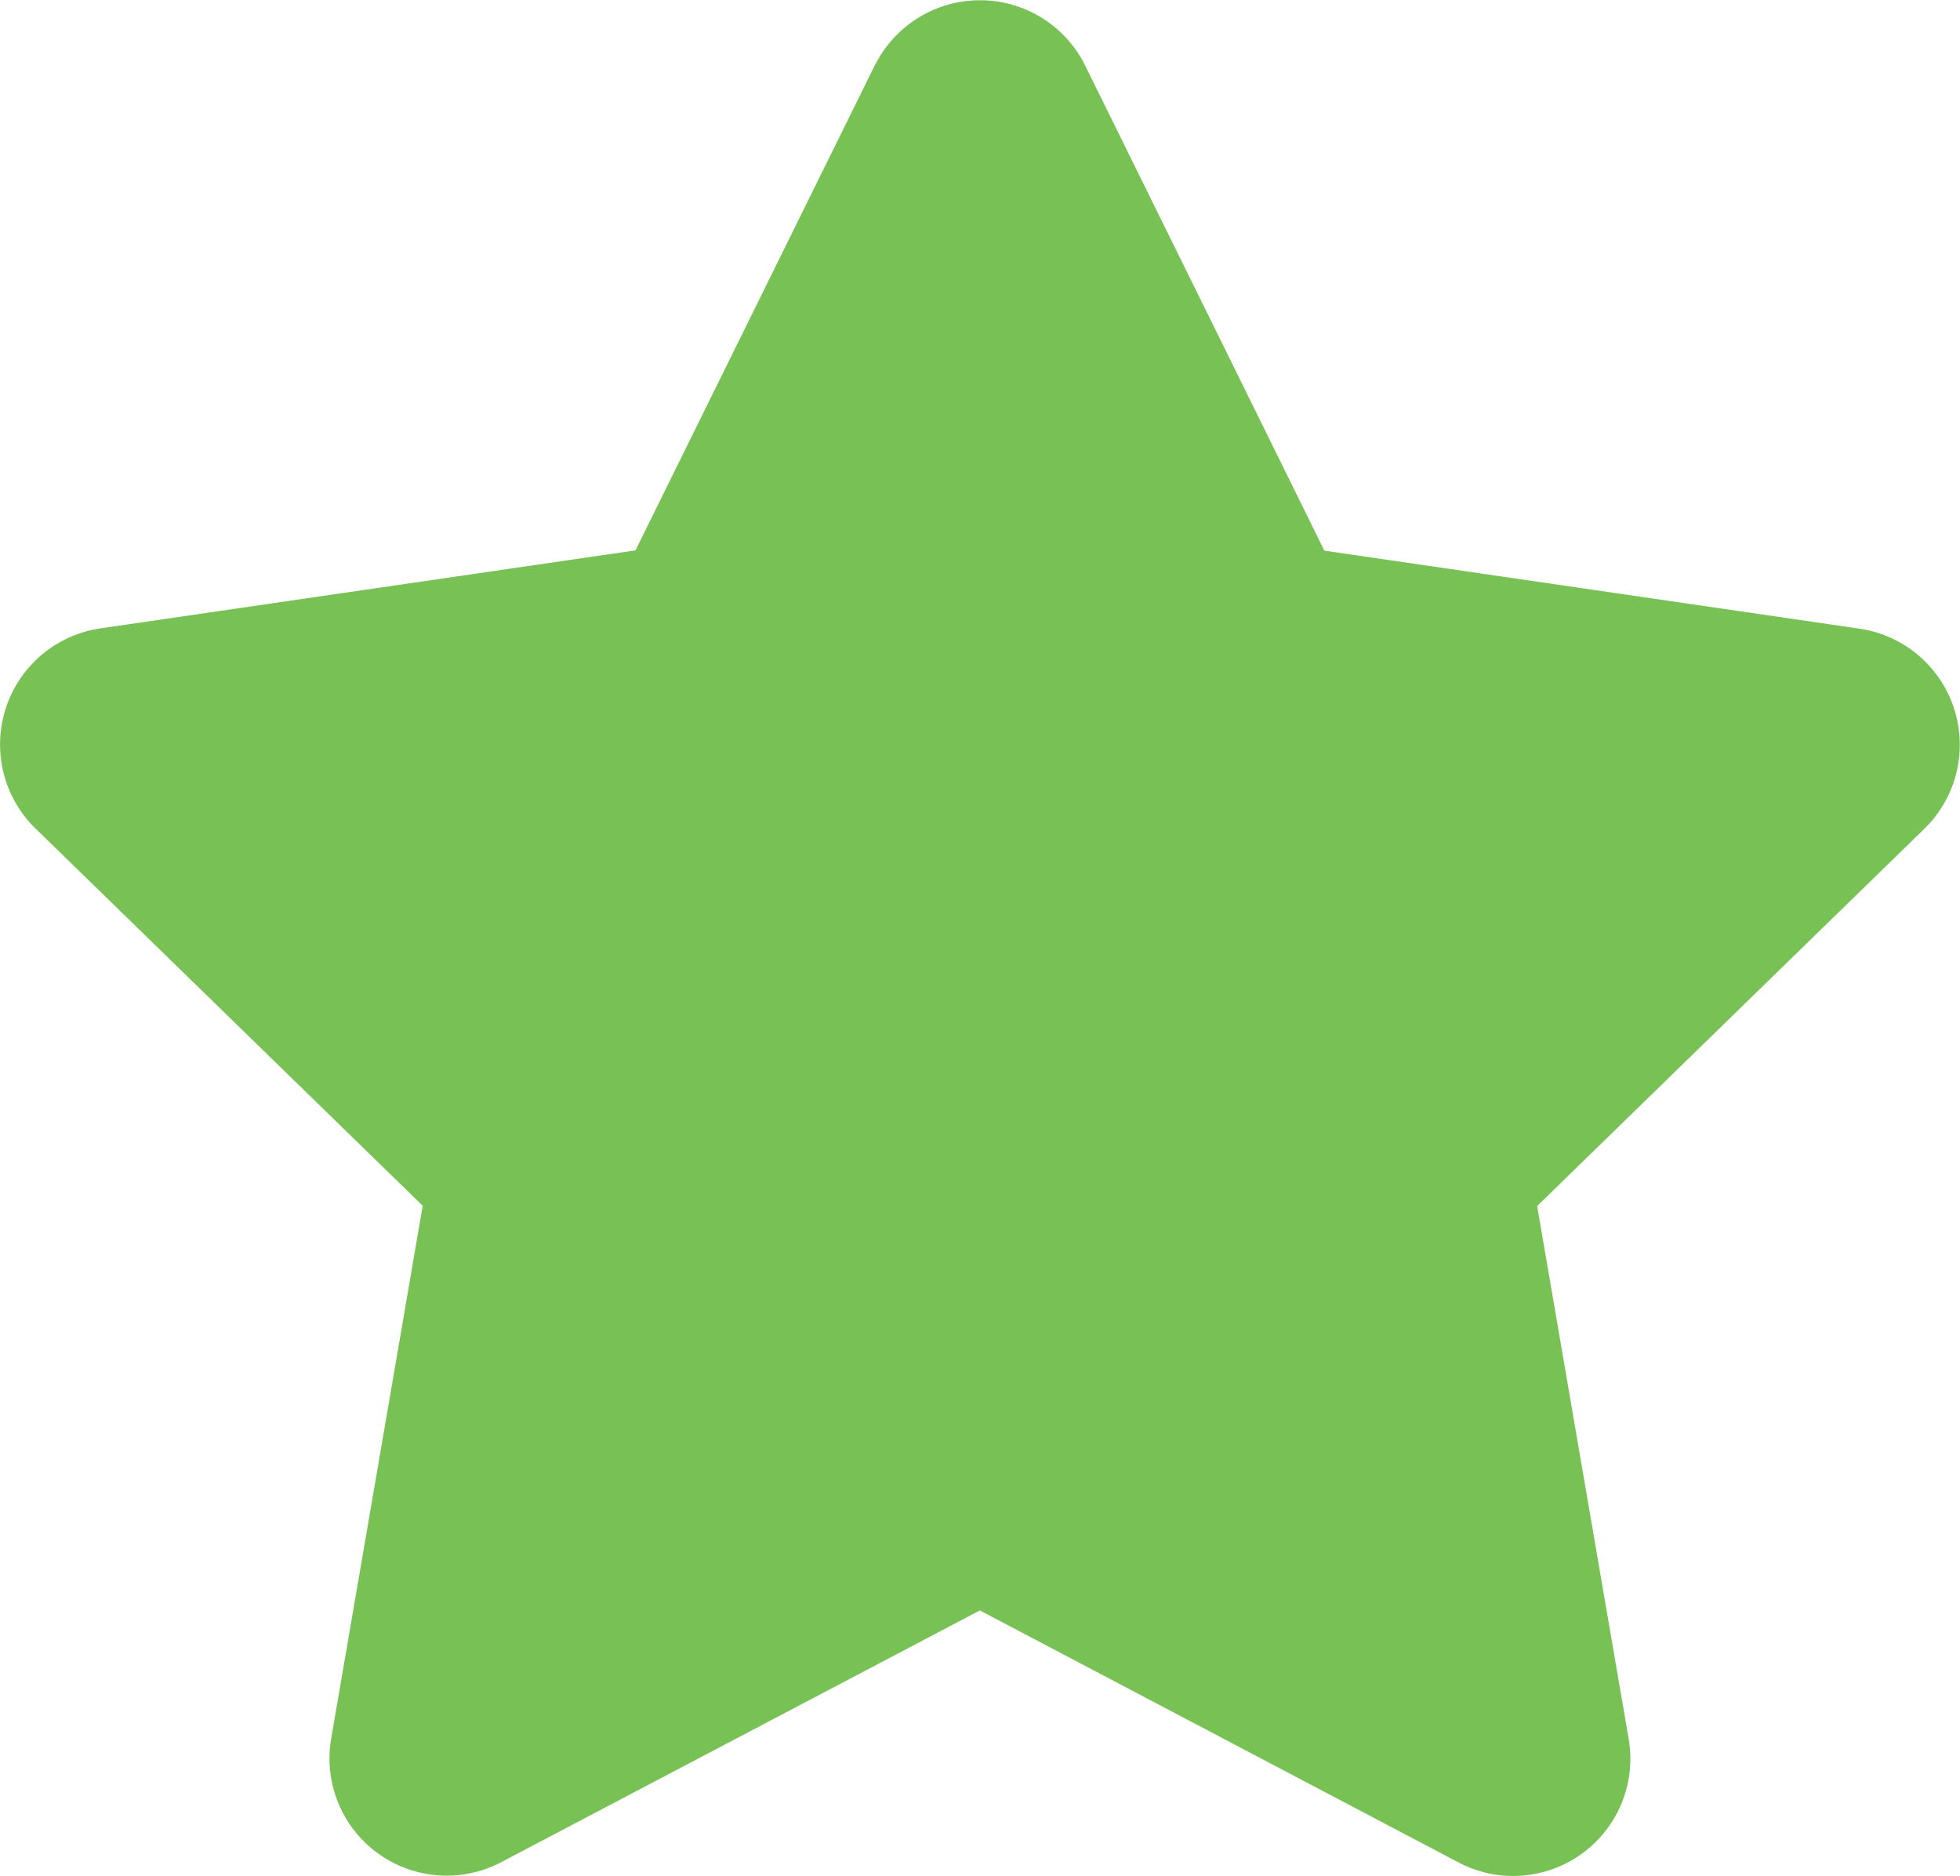 <svg xmlns="http://www.w3.org/2000/svg" width="13.062" height="12.502" viewBox="0 0 13.062 12.502">
    <path id="prefix__star-solid" fill="#78c154" d="M26.33.422l-1.595 3.233-3.567.52a.782.782 0 0 0-.432 1.333l2.581 2.515-.61 3.552a.781.781 0 0 0 1.133.823l3.19-1.678 3.191 1.68a.781.781 0 0 0 1.133-.823l-.61-3.552 2.581-2.515a.782.782 0 0 0-.432-1.333l-3.567-.52L27.731.422a.782.782 0 0 0-1.4 0z" transform="translate(-20.5 .013)"/>
</svg>
